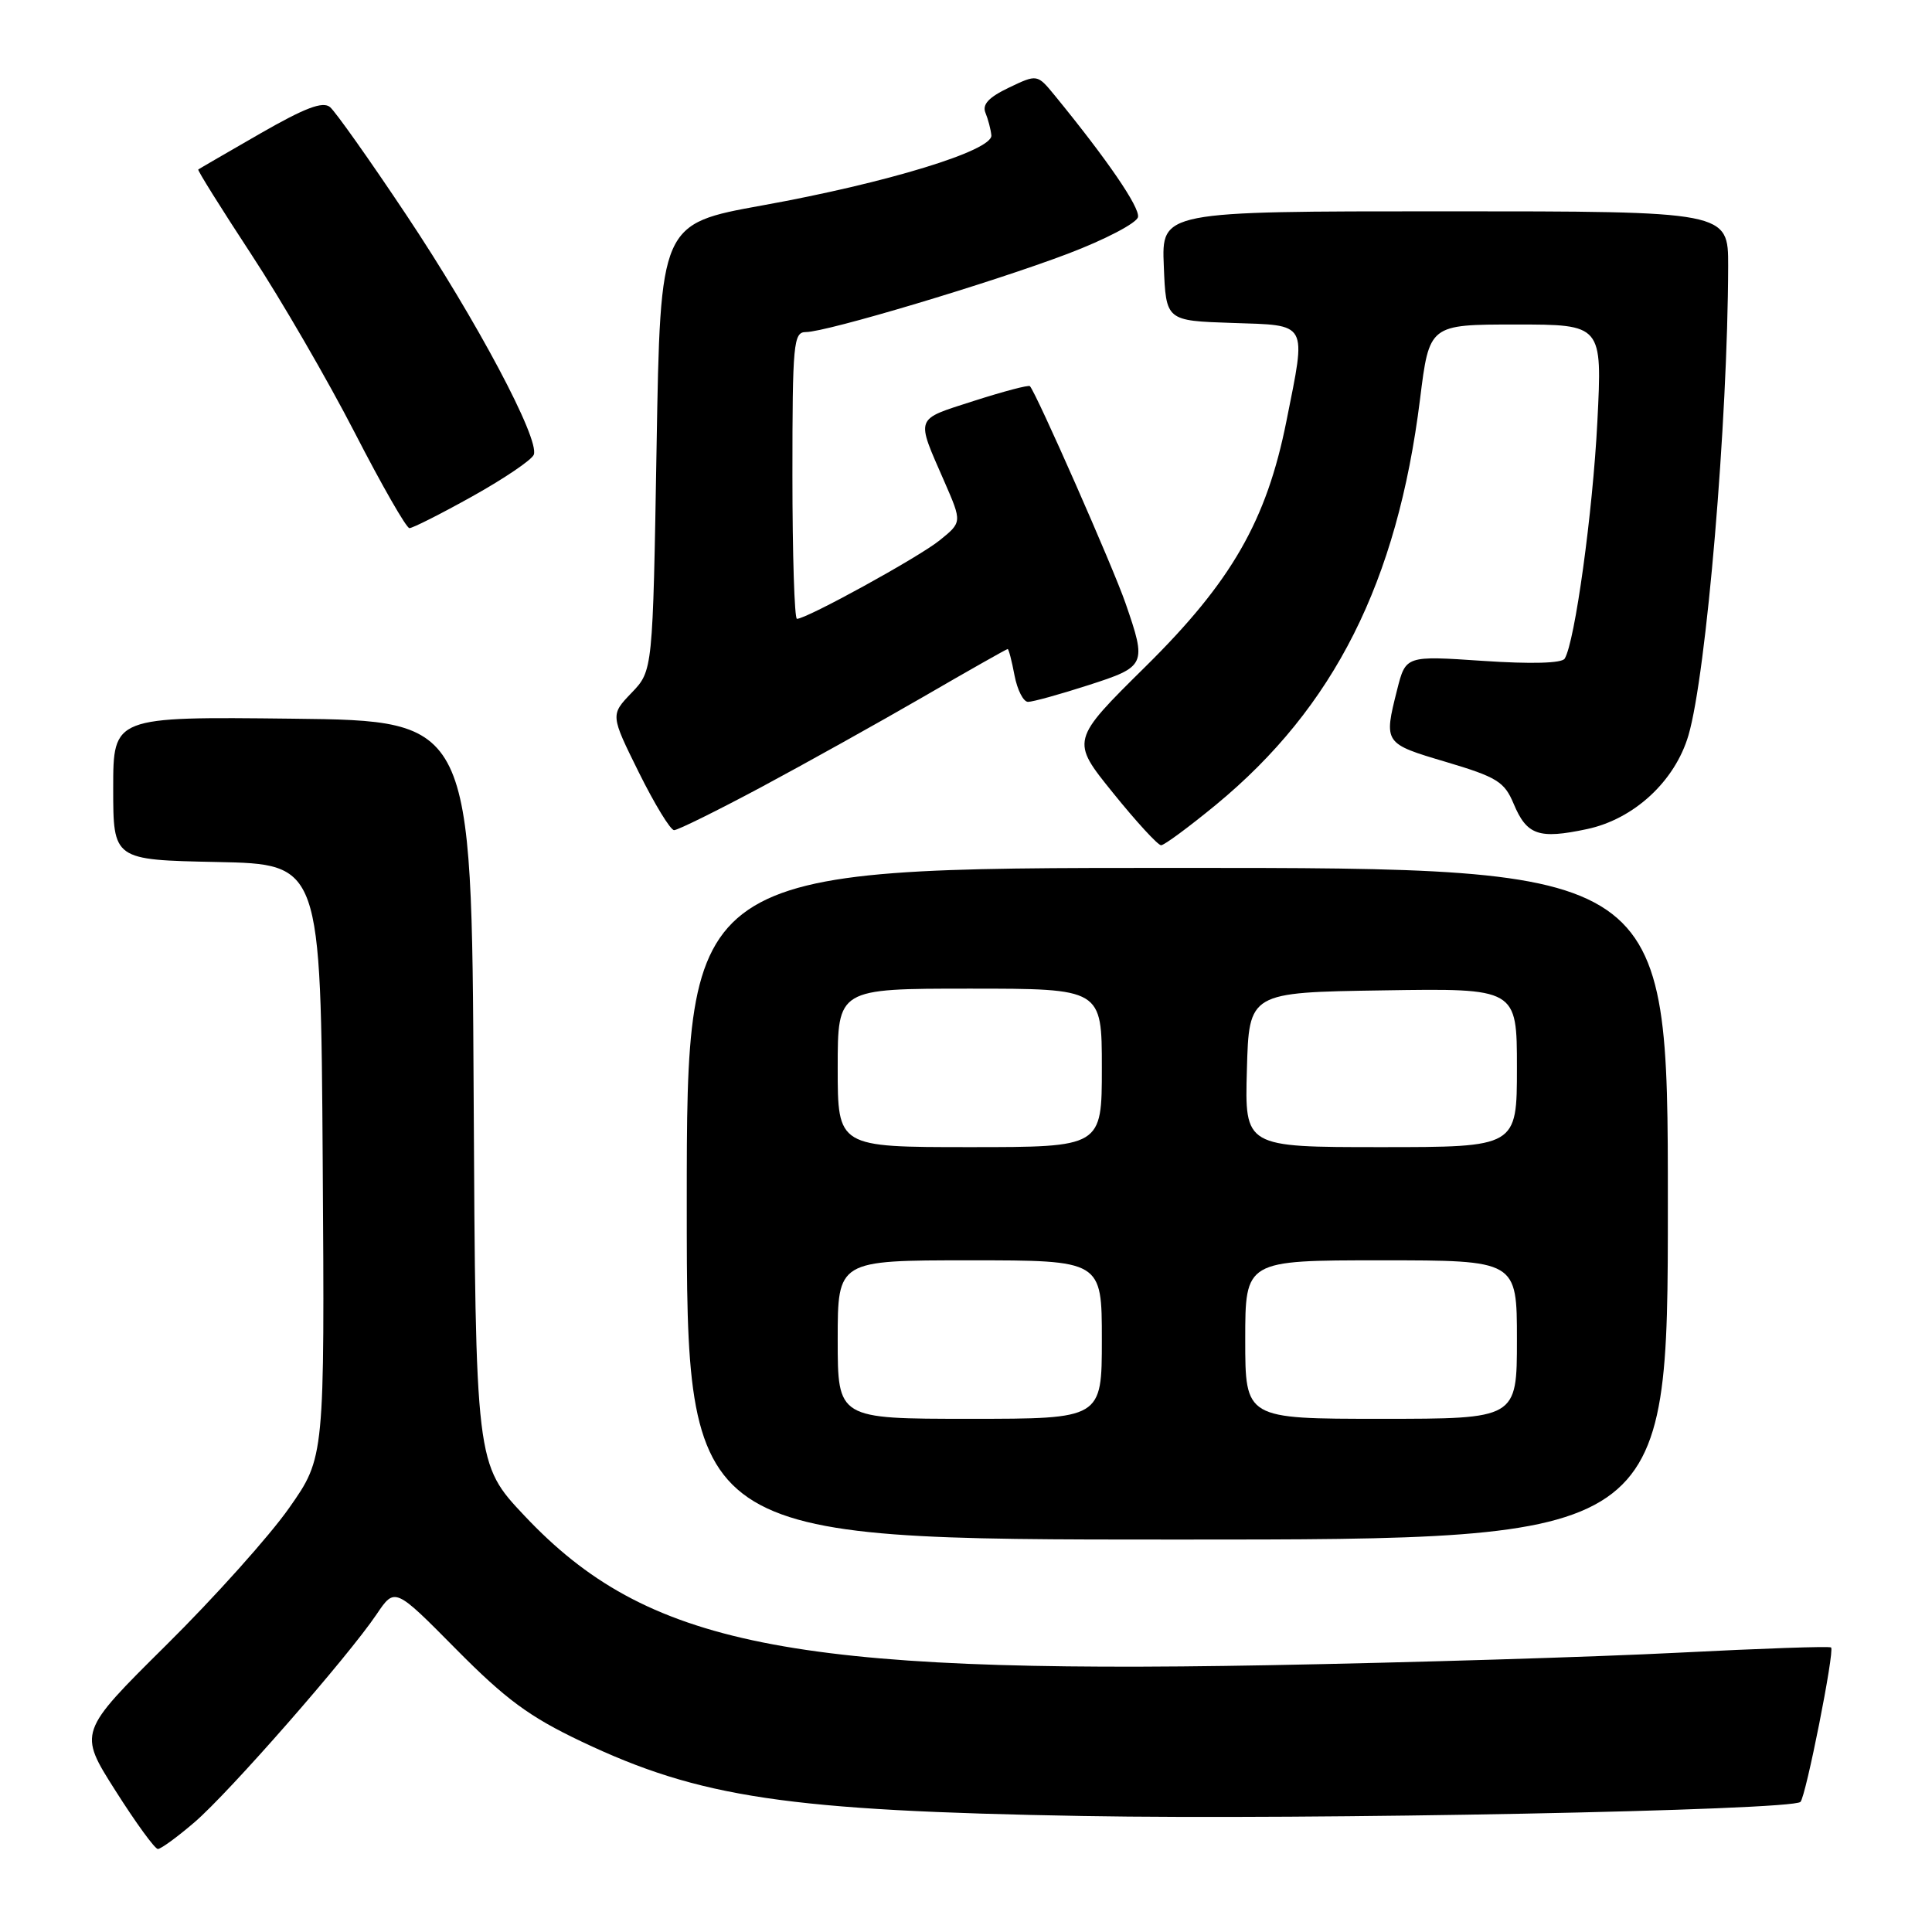 <?xml version="1.0" encoding="UTF-8" standalone="no"?>
<!DOCTYPE svg PUBLIC "-//W3C//DTD SVG 1.1//EN" "http://www.w3.org/Graphics/SVG/1.1/DTD/svg11.dtd" >
<svg xmlns="http://www.w3.org/2000/svg" xmlns:xlink="http://www.w3.org/1999/xlink" version="1.1" viewBox="0 0 256 256">
 <g >
 <path fill="currentColor"
d=" M 25.77 241.46 C 30.32 237.57 46.09 219.56 49.91 213.89 C 52.32 210.32 52.32 210.32 60.43 218.52 C 67.02 225.18 70.14 227.48 77.02 230.75 C 92.73 238.22 104.31 239.94 143.50 240.63 C 173.58 241.16 237.43 239.90 238.57 238.76 C 239.29 238.04 243.11 218.78 242.63 218.30 C 242.45 218.11 233.34 218.43 222.40 218.99 C 211.45 219.55 186.97 220.30 168.00 220.65 C 104.65 221.82 85.69 218.02 69.52 200.87 C 63.02 193.98 63.02 193.98 62.76 144.74 C 62.50 95.50 62.50 95.50 38.75 95.23 C 15.00 94.96 15.00 94.96 15.00 104.45 C 15.00 113.94 15.00 113.94 28.75 114.22 C 42.50 114.50 42.50 114.50 42.76 153.80 C 43.02 193.11 43.02 193.11 38.32 199.80 C 35.74 203.49 28.40 211.68 22.00 218.01 C 10.38 229.53 10.38 229.53 15.29 237.26 C 17.99 241.52 20.52 245.00 20.92 245.00 C 21.32 245.00 23.50 243.41 25.77 241.46 Z  M 221.00 159.50 C 221.00 115.00 221.00 115.00 156.00 115.00 C 91.00 115.00 91.00 115.00 91.00 159.50 C 91.00 204.00 91.00 204.00 156.00 204.00 C 221.00 204.00 221.00 204.00 221.00 159.50 Z  M 161.13 106.63 C 176.79 93.71 185.14 77.12 188.16 52.91 C 189.39 43.00 189.39 43.00 200.85 43.00 C 212.31 43.00 212.31 43.00 211.66 55.85 C 211.05 67.92 208.68 85.08 207.33 87.27 C 206.95 87.89 202.88 88.00 196.50 87.57 C 186.27 86.88 186.27 86.88 185.13 91.38 C 183.34 98.49 183.36 98.52 191.60 100.96 C 198.35 102.97 199.34 103.58 200.56 106.49 C 202.31 110.67 203.88 111.22 210.28 109.86 C 216.51 108.54 221.94 103.52 223.73 97.43 C 226.11 89.30 228.94 55.83 228.99 35.25 C 229.00 28.00 229.00 28.00 191.46 28.00 C 153.91 28.00 153.91 28.00 154.21 35.25 C 154.50 42.50 154.50 42.50 163.25 42.79 C 173.44 43.13 173.11 42.52 170.46 55.79 C 167.83 68.98 163.20 77.05 151.80 88.31 C 141.87 98.12 141.87 98.12 147.48 105.06 C 150.56 108.88 153.43 112.00 153.85 112.00 C 154.27 112.00 157.54 109.58 161.13 106.63 Z  M 100.85 104.31 C 106.71 101.17 116.40 95.77 122.38 92.31 C 128.36 88.84 133.38 86.00 133.52 86.00 C 133.66 86.00 134.07 87.58 134.43 89.50 C 134.80 91.42 135.60 93.00 136.22 93.00 C 136.85 93.00 140.43 92.01 144.18 90.80 C 151.87 88.32 151.97 88.12 149.13 79.91 C 147.52 75.23 137.33 52.10 136.47 51.17 C 136.30 50.98 132.95 51.87 129.02 53.13 C 121.12 55.68 121.33 55.10 125.15 63.85 C 127.48 69.20 127.48 69.20 124.49 71.61 C 121.68 73.87 106.89 82.00 105.60 82.00 C 105.27 82.00 105.00 73.45 105.00 63.00 C 105.00 45.44 105.14 44.00 106.78 44.00 C 109.51 44.00 131.41 37.45 141.50 33.62 C 146.45 31.74 150.63 29.55 150.79 28.76 C 151.05 27.48 146.73 21.17 139.77 12.66 C 137.44 9.82 137.44 9.82 133.69 11.61 C 131.01 12.89 130.12 13.84 130.58 14.95 C 130.93 15.80 131.28 17.14 131.36 17.93 C 131.56 19.95 117.53 24.24 101.00 27.22 C 87.50 29.66 87.50 29.66 87.00 59.26 C 86.50 88.87 86.50 88.87 83.69 91.80 C 80.88 94.73 80.88 94.73 84.66 102.37 C 86.74 106.56 88.84 110.00 89.32 110.00 C 89.81 110.00 94.99 107.44 100.85 104.31 Z  M 62.62 65.75 C 66.81 63.41 70.46 60.94 70.73 60.25 C 71.53 58.19 63.15 42.43 53.80 28.42 C 48.98 21.19 44.44 14.78 43.73 14.19 C 42.77 13.39 40.41 14.29 34.47 17.70 C 30.09 20.22 26.40 22.36 26.27 22.46 C 26.14 22.55 29.29 27.59 33.27 33.66 C 37.25 39.72 43.42 50.37 47.00 57.32 C 50.58 64.28 53.84 69.97 54.25 69.98 C 54.66 69.99 58.43 68.09 62.62 65.75 Z  M 111.00 177.50 C 111.00 167.00 111.00 167.00 128.50 167.00 C 146.00 167.00 146.00 167.00 146.00 177.50 C 146.00 188.00 146.00 188.00 128.50 188.00 C 111.00 188.00 111.00 188.00 111.00 177.50 Z  M 165.00 177.50 C 165.00 167.00 165.00 167.00 183.00 167.00 C 201.00 167.00 201.00 167.00 201.00 177.50 C 201.00 188.00 201.00 188.00 183.00 188.00 C 165.00 188.00 165.00 188.00 165.00 177.50 Z  M 111.00 141.50 C 111.00 131.00 111.00 131.00 128.50 131.00 C 146.00 131.00 146.00 131.00 146.00 141.50 C 146.00 152.00 146.00 152.00 128.50 152.00 C 111.00 152.00 111.00 152.00 111.00 141.50 Z  M 165.22 141.75 C 165.50 131.50 165.50 131.50 183.25 131.23 C 201.00 130.95 201.00 130.95 201.00 141.48 C 201.00 152.00 201.00 152.00 182.97 152.00 C 164.93 152.00 164.93 152.00 165.22 141.75 Z "/>
</g>
</svg>